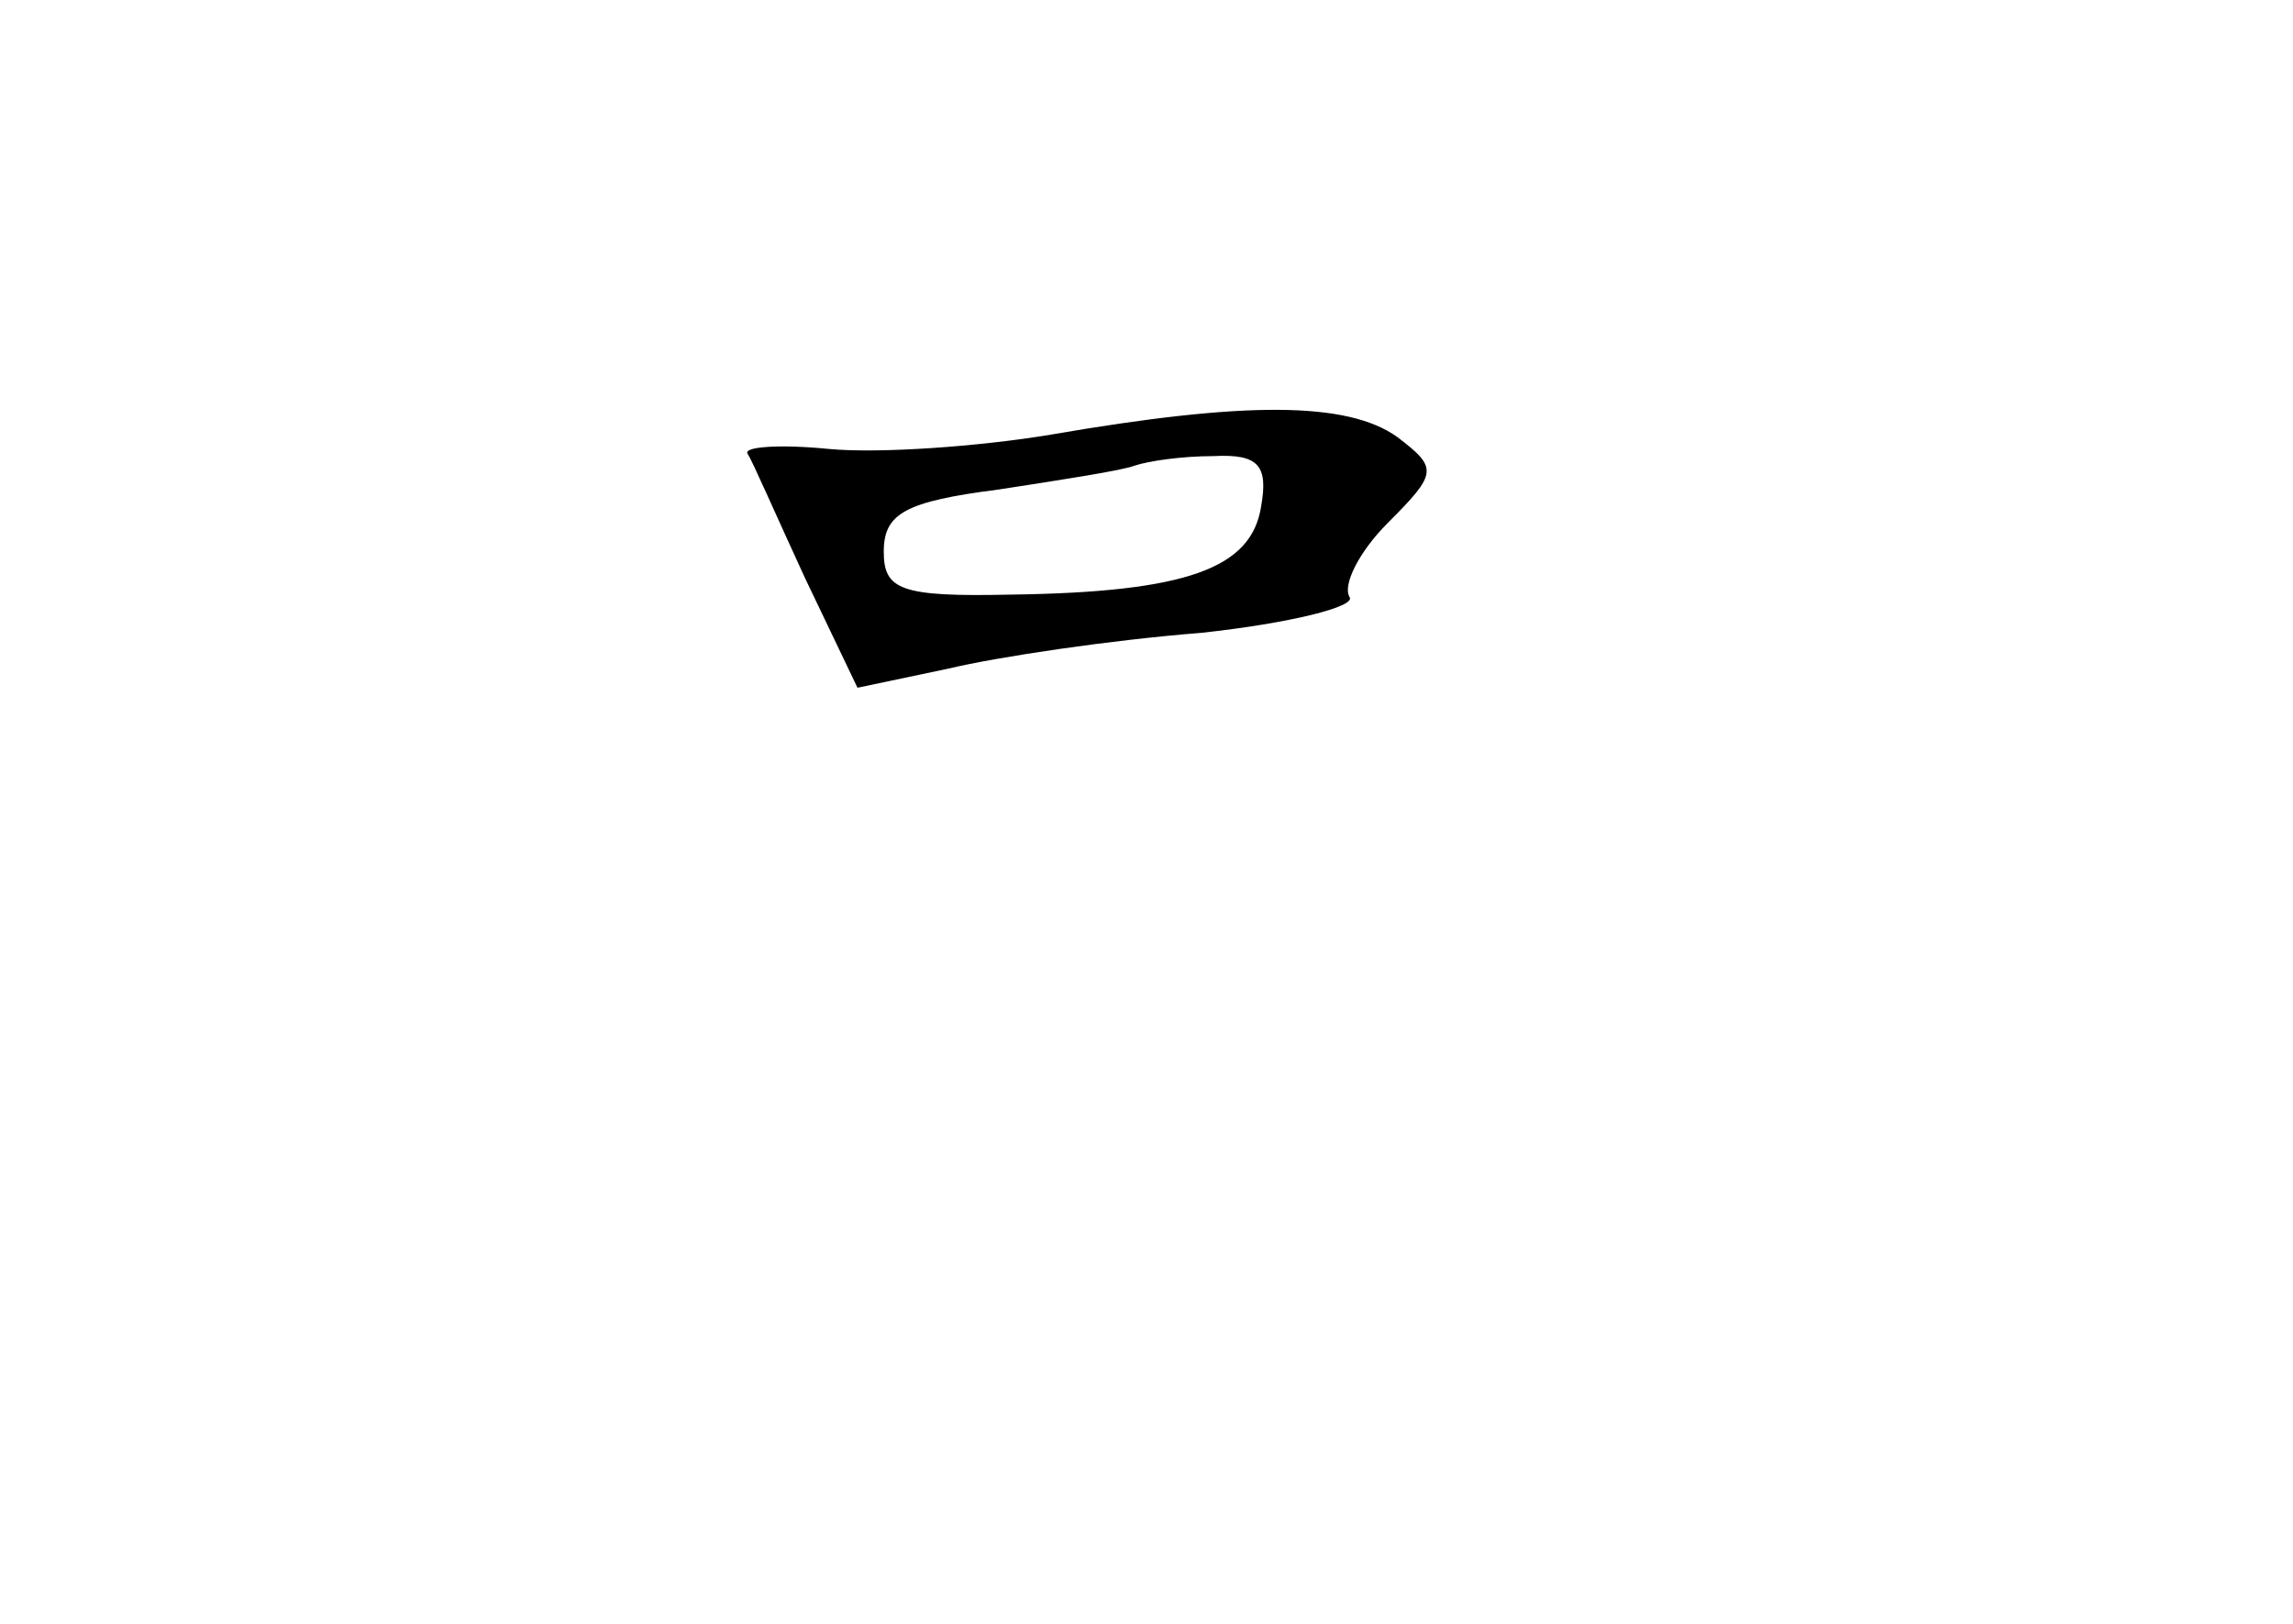 <?xml version="1.0" standalone="no"?>
<!DOCTYPE svg PUBLIC "-//W3C//DTD SVG 20010904//EN"
 "http://www.w3.org/TR/2001/REC-SVG-20010904/DTD/svg10.dtd">
<svg version="1.0" xmlns="http://www.w3.org/2000/svg"
 width="96pt" height="68pt" viewBox="0 0 96 68"
 preserveAspectRatio="xMidYMid meet">
<g transform="translate(0,68) scale(0.1,-0.1)"
fill="#000000" stroke="none">
<path d="M440 498 c-30 -5 -72 -8 -93 -6 -20 2 -36 1 -34 -2 2 -3 12 -26 24
-52 l22 -46 38 8 c21 5 68 12 106 15 37 4 65 11 62 15 -3 5 4 19 16 31 21 21
21 23 4 36 -21 15 -64 15 -145 1z m88 -30 c-4 -26 -31 -36 -105 -37 -46 -1
-53 2 -53 18 0 16 9 21 48 26 26 4 52 8 57 10 6 2 20 4 33 4 19 1 23 -4 20
-21z"/>
</g>
</svg>
